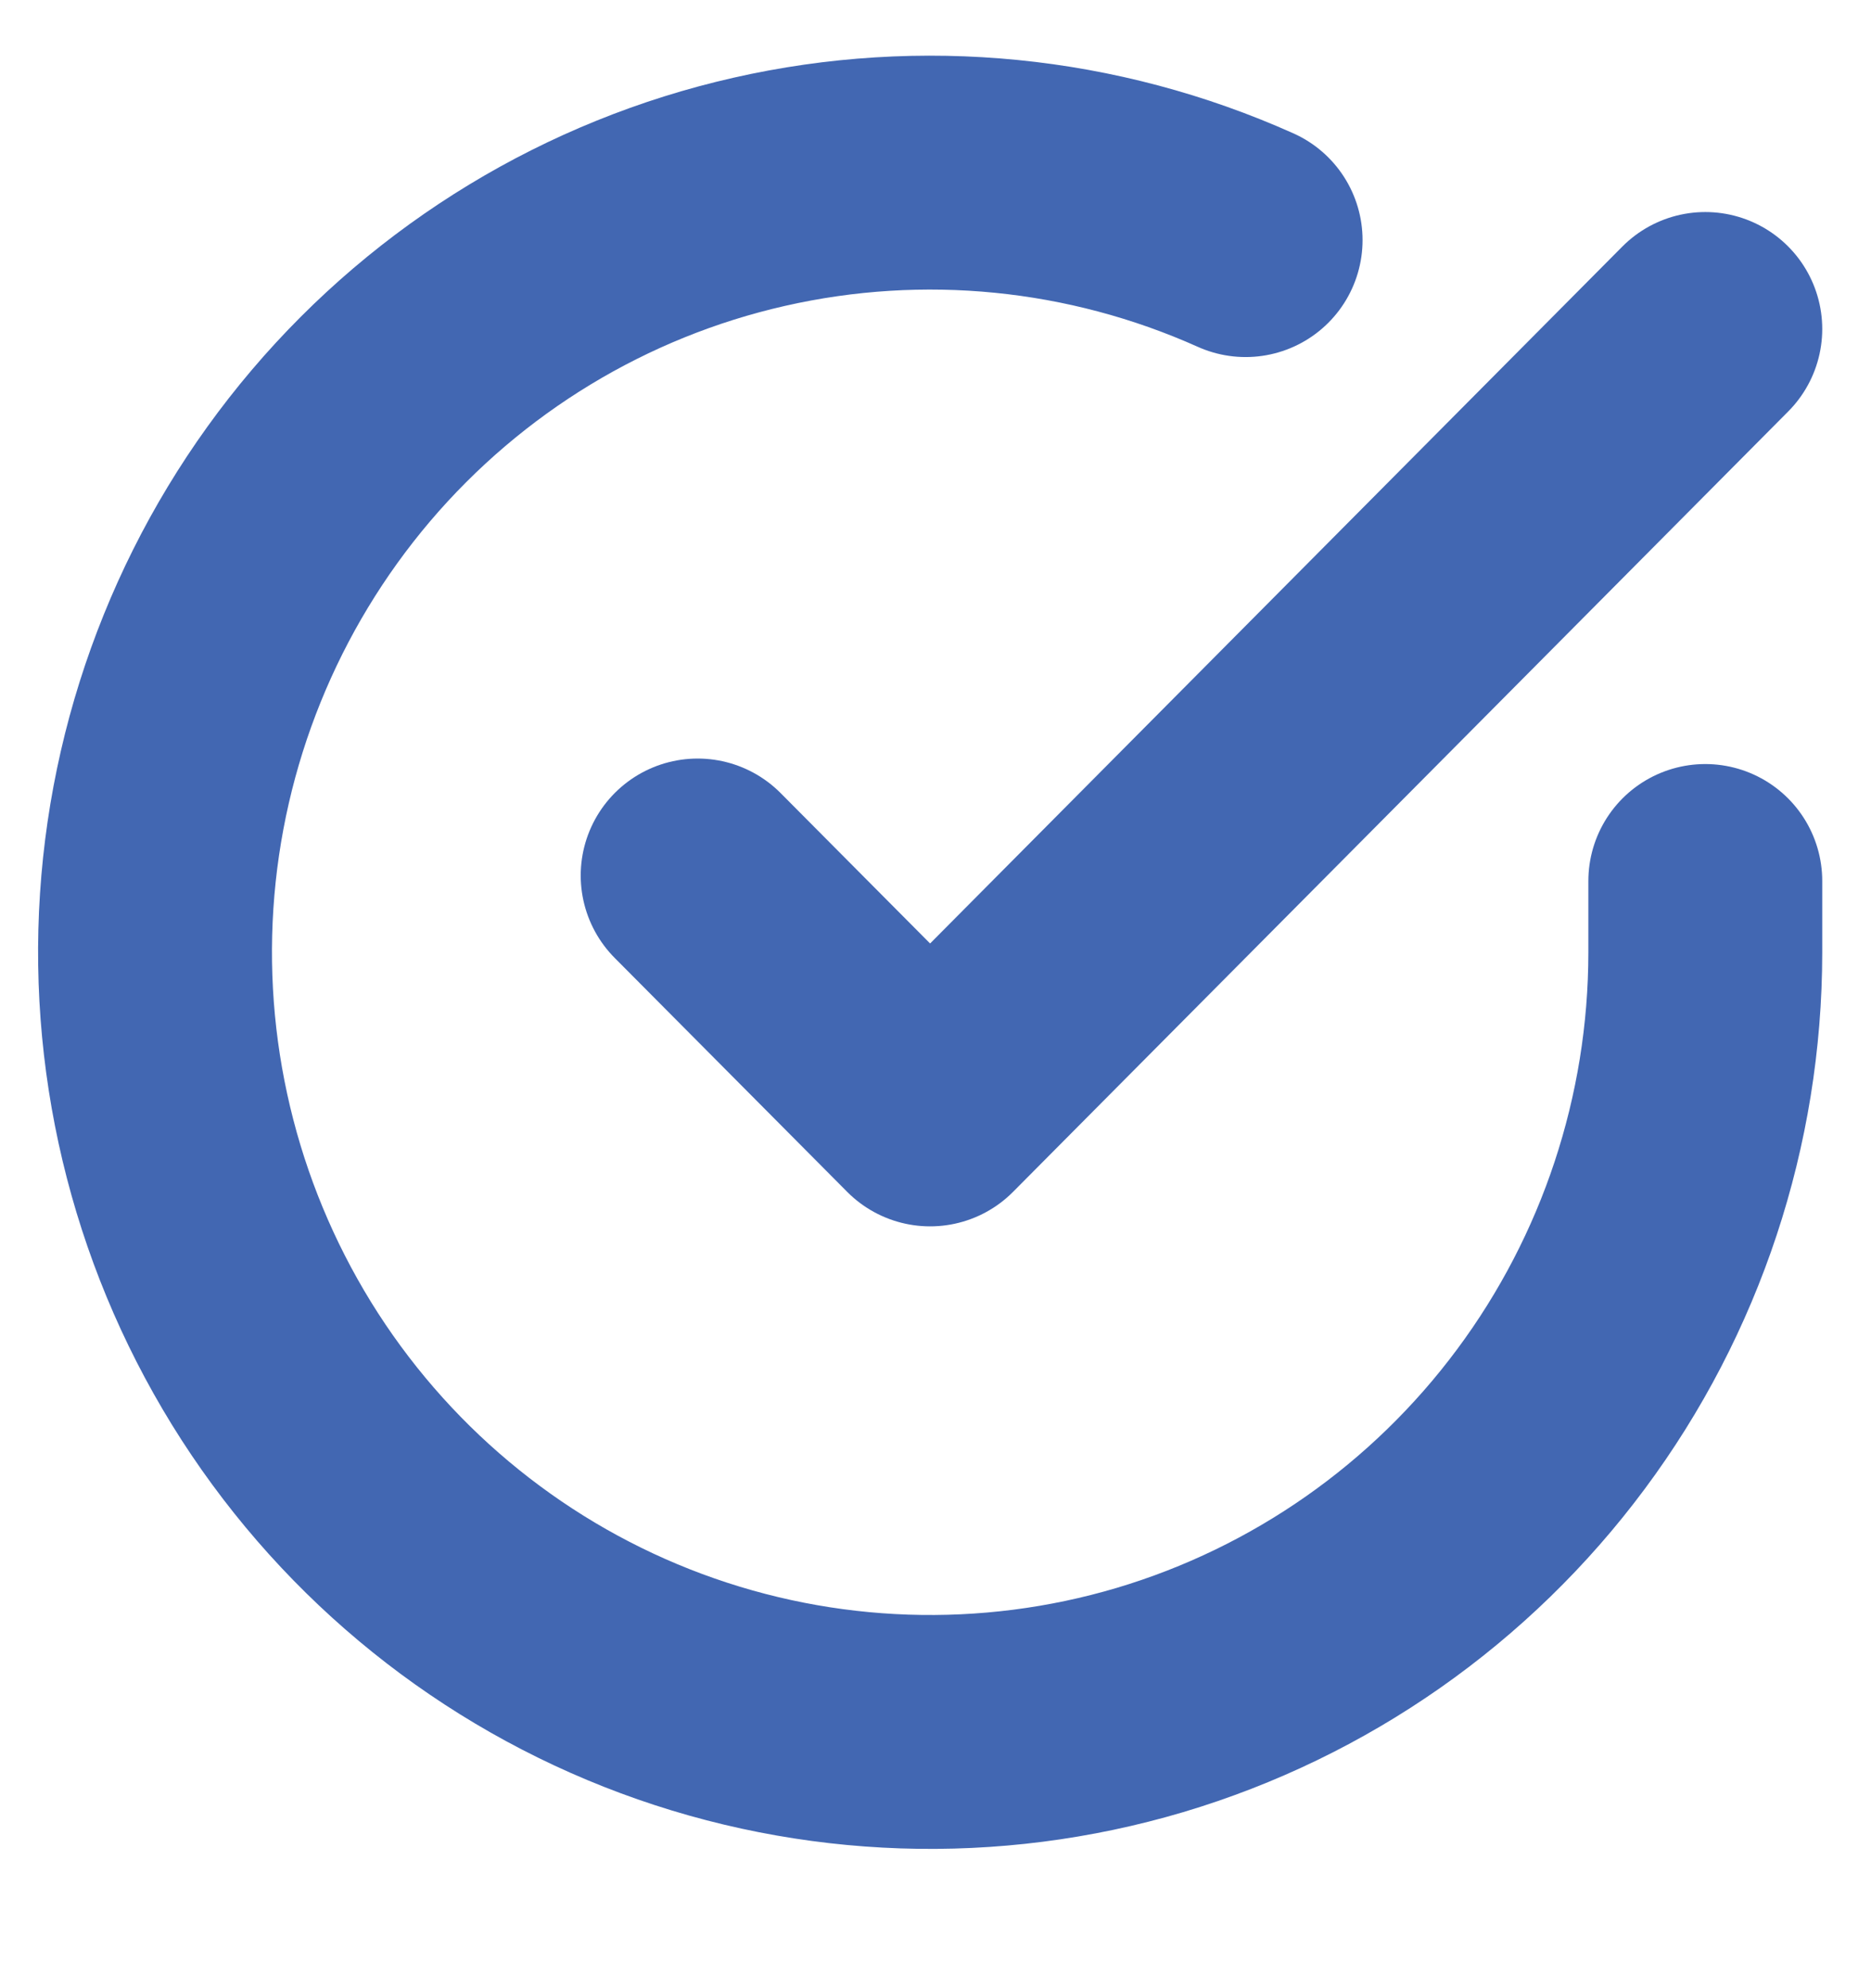 <svg width="16" height="17" viewBox="0 0 16 17" fill="none" xmlns="http://www.w3.org/2000/svg">
<g clip-path="url(#clip0_134_1415)">
<path d="M14.583 7.533V8.146C14.582 9.584 14.119 10.983 13.263 12.134C12.407 13.286 11.204 14.128 9.834 14.536C8.463 14.943 6.998 14.894 5.657 14.396C4.316 13.898 3.171 12.977 2.393 11.771C1.616 10.565 1.246 9.138 1.34 7.704C1.434 6.269 1.987 4.904 2.915 3.811C3.844 2.718 5.099 1.956 6.493 1.64C7.888 1.323 9.346 1.468 10.652 2.053" stroke="#4267B2" stroke-width="2" stroke-linecap="round" stroke-linejoin="round"/>
<path d="M14.583 2.813L7.954 9.486L5.966 7.486" stroke="#4267B2" stroke-width="2" stroke-linecap="round" stroke-linejoin="round"/>
</g>
<defs>
<clipPath id="clip0_134_1415">
<rect width="15.908" height="16" fill="white" transform="translate(0 0.146)"/>
</clipPath>
</defs>
</svg>
